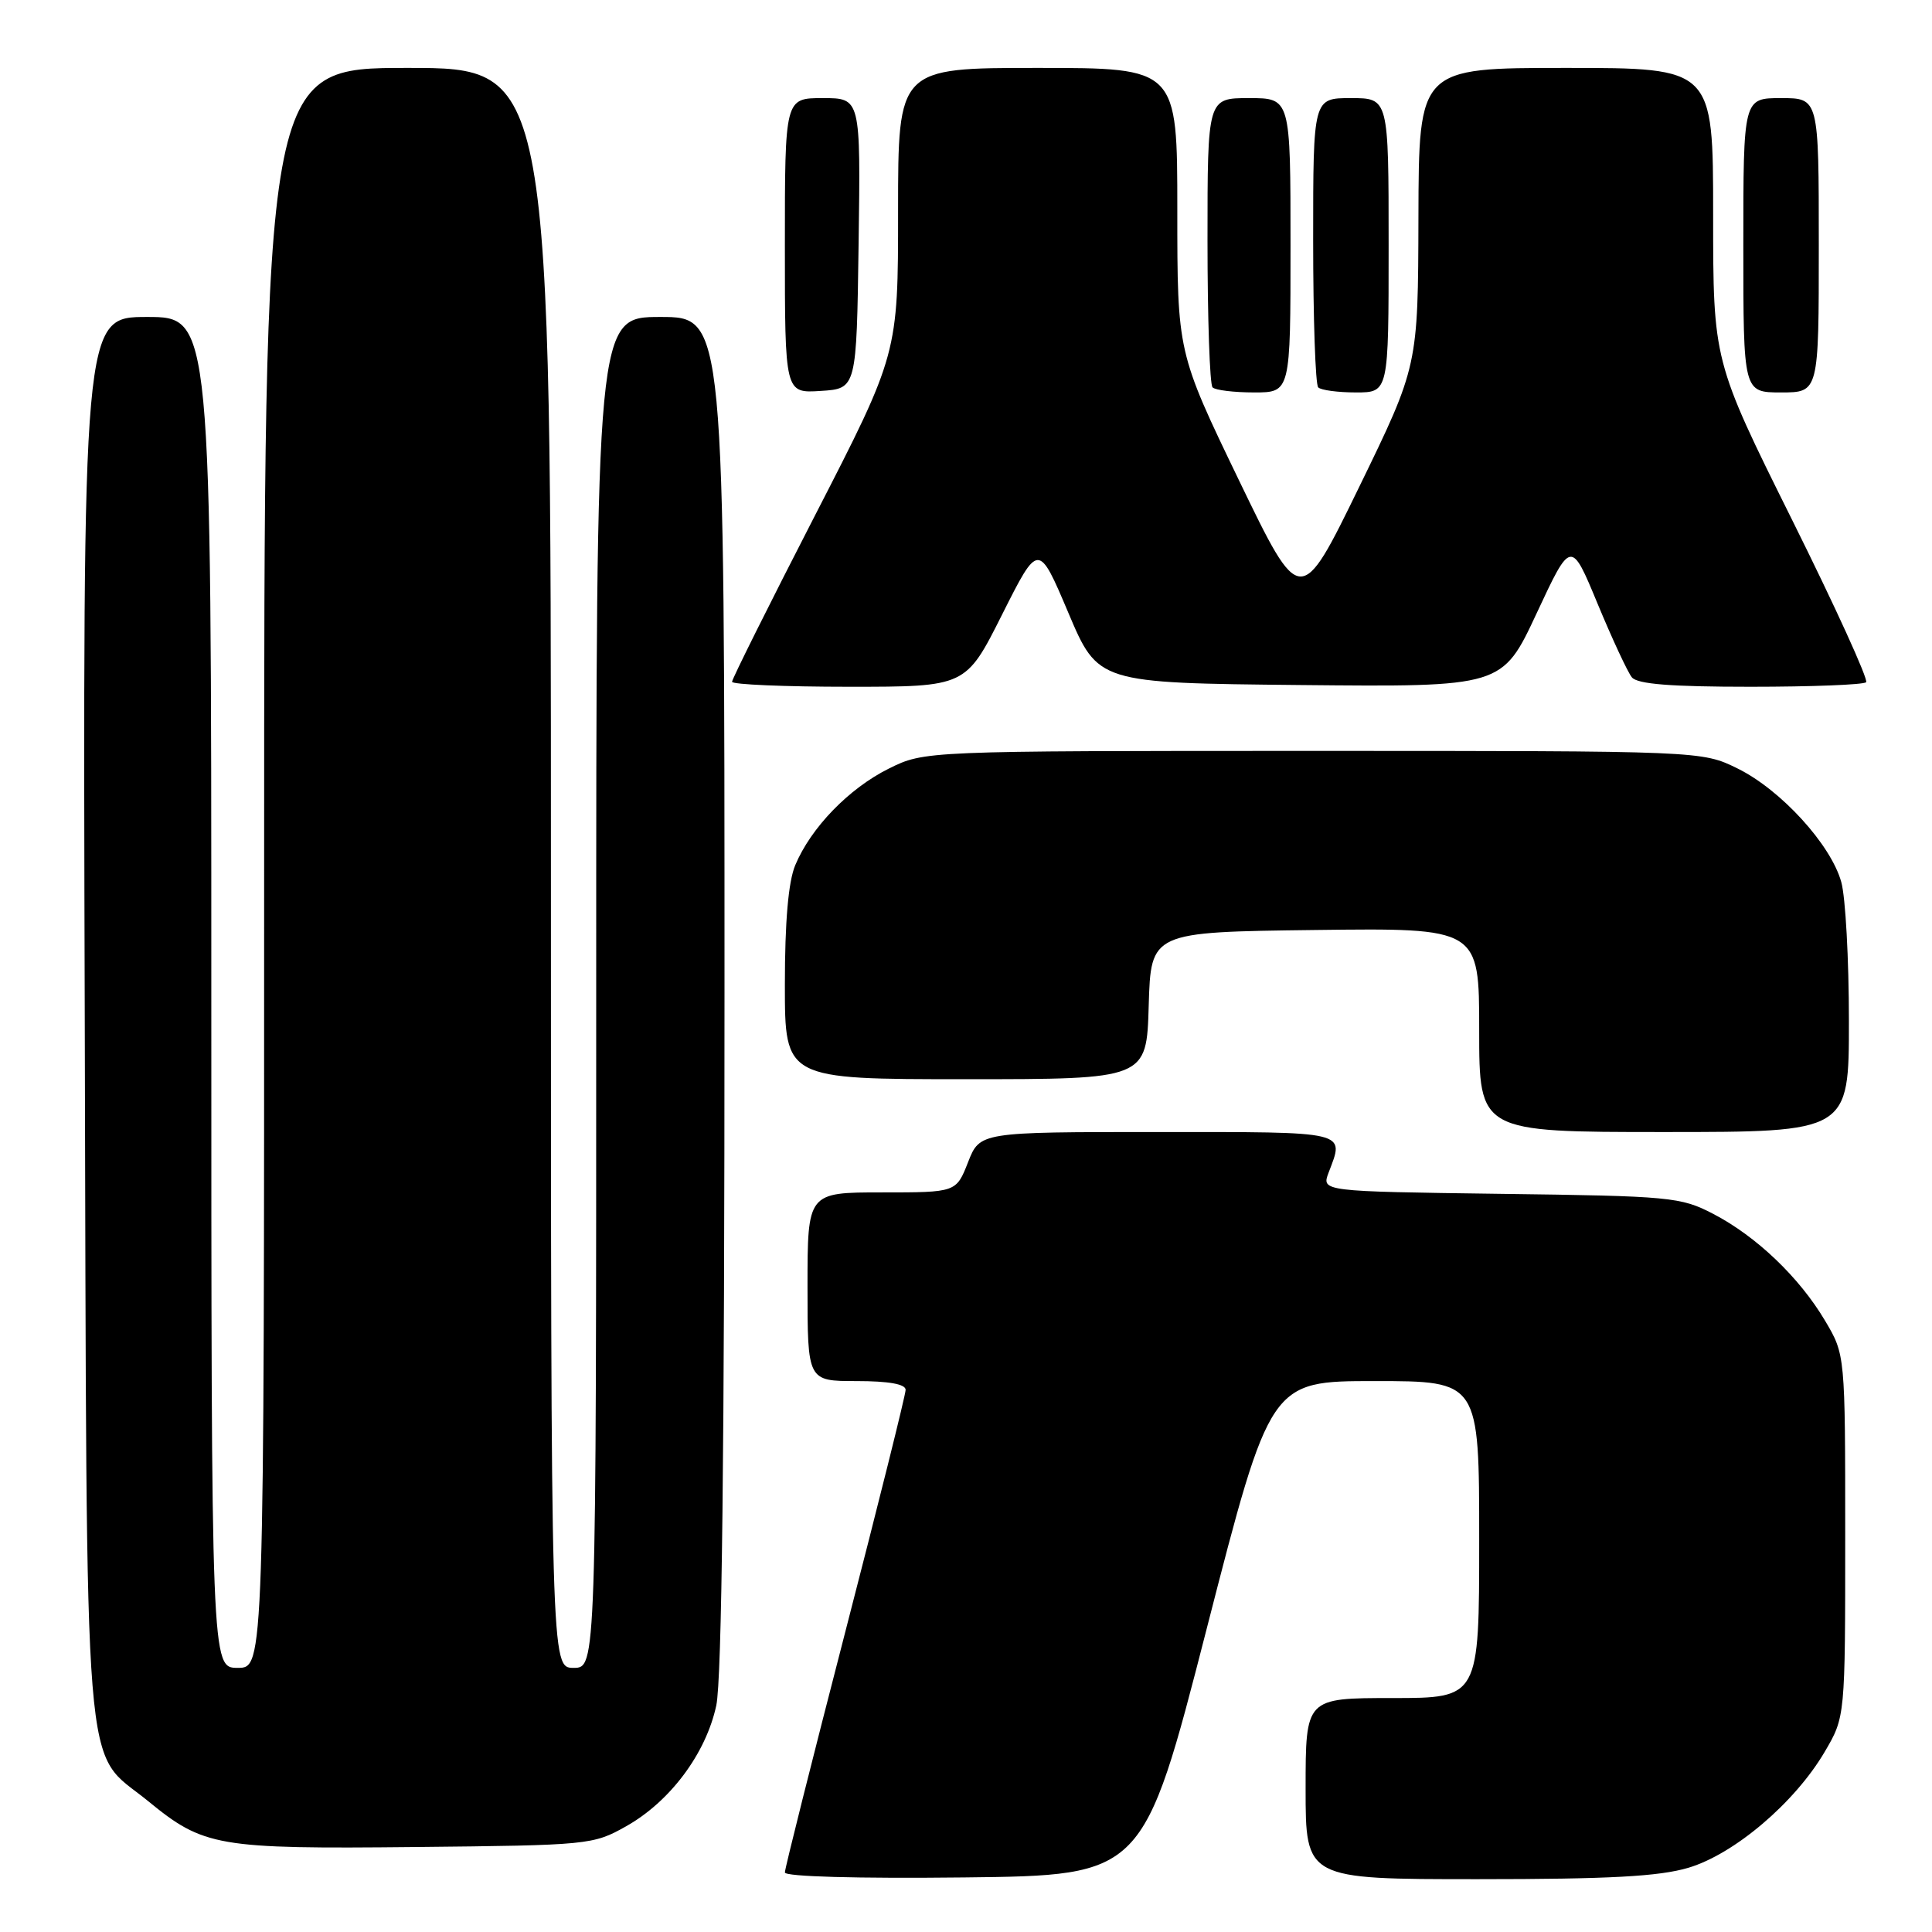 <?xml version="1.0" encoding="UTF-8" standalone="no"?>
<!DOCTYPE svg PUBLIC "-//W3C//DTD SVG 1.1//EN" "http://www.w3.org/Graphics/SVG/1.1/DTD/svg11.dtd" >
<svg xmlns="http://www.w3.org/2000/svg" xmlns:xlink="http://www.w3.org/1999/xlink" version="1.1" viewBox="0 0 256 256">
 <g >
 <path fill="currentColor"
d=" M 159.91 215.75 C 168.32 183.00 168.32 183.00 182.16 183.00 C 196.00 183.00 196.00 183.00 196.00 204.00 C 196.00 225.00 196.00 225.00 184.50 225.00 C 173.00 225.00 173.00 225.00 173.00 237.00 C 173.00 249.00 173.00 249.00 195.82 249.00 C 213.26 249.00 219.84 248.64 223.72 247.49 C 229.80 245.68 237.82 238.87 241.78 232.13 C 244.50 227.50 244.50 227.50 244.50 203.50 C 244.50 179.50 244.50 179.50 241.83 175.00 C 238.42 169.25 232.72 163.81 227.00 160.84 C 222.72 158.61 221.36 158.48 198.80 158.19 C 175.10 157.87 175.10 157.87 176.05 155.37 C 178.16 149.82 178.93 150.00 153.42 150.00 C 129.84 150.00 129.84 150.00 128.27 154.00 C 126.70 158.00 126.70 158.00 116.85 158.00 C 107.00 158.00 107.00 158.00 107.00 170.50 C 107.00 183.00 107.00 183.00 113.50 183.00 C 117.76 183.00 120.00 183.40 120.00 184.16 C 120.00 184.80 116.40 199.24 112.00 216.25 C 107.60 233.26 104.00 247.59 104.00 248.11 C 104.00 248.66 113.56 248.93 127.75 248.77 C 151.50 248.50 151.50 248.50 159.91 215.75 Z  M 82.95 242.00 C 88.79 238.72 93.54 232.36 94.91 225.99 C 95.65 222.53 96.00 192.34 96.00 131.45 C 96.00 42.00 96.00 42.00 87.50 42.00 C 79.00 42.00 79.00 42.00 79.00 131.50 C 79.00 221.00 79.00 221.00 76.00 221.00 C 73.00 221.00 73.00 221.00 73.00 115.00 C 73.00 9.00 73.00 9.00 54.00 9.00 C 35.00 9.00 35.00 9.00 35.00 115.00 C 35.00 221.00 35.00 221.00 31.50 221.00 C 28.00 221.00 28.00 221.00 28.00 131.50 C 28.00 42.00 28.00 42.00 19.48 42.00 C 10.97 42.00 10.97 42.00 11.23 134.75 C 11.53 239.60 10.88 231.49 19.63 238.66 C 26.99 244.69 28.81 245.01 55.00 244.74 C 78.00 244.51 78.60 244.45 82.95 242.00 Z  M 244.99 135.25 C 244.99 127.14 244.54 118.87 243.98 116.88 C 242.61 111.92 235.97 104.65 230.24 101.83 C 225.50 99.50 225.50 99.50 174.00 99.50 C 122.50 99.50 122.50 99.50 117.76 101.85 C 112.48 104.48 107.45 109.67 105.37 114.65 C 104.46 116.84 104.00 122.10 104.00 130.47 C 104.00 143.00 104.00 143.00 127.96 143.00 C 151.93 143.00 151.93 143.00 152.21 133.25 C 152.50 123.50 152.50 123.50 174.25 123.23 C 196.00 122.96 196.00 122.96 196.00 136.48 C 196.00 150.00 196.00 150.00 220.50 150.00 C 245.00 150.00 245.00 150.00 244.99 135.25 Z  M 132.79 81.42 C 137.60 71.85 137.60 71.85 141.55 81.17 C 145.50 90.50 145.50 90.50 172.28 90.77 C 199.05 91.03 199.05 91.03 203.61 81.27 C 208.17 71.50 208.17 71.50 211.69 80.00 C 213.63 84.67 215.67 89.06 216.23 89.75 C 216.96 90.65 221.39 91.00 231.96 91.00 C 240.05 91.00 246.94 90.73 247.27 90.40 C 247.60 90.07 243.17 80.36 237.43 68.82 C 227.00 47.84 227.00 47.84 227.00 28.42 C 227.00 9.00 227.00 9.00 207.50 9.00 C 188.00 9.00 188.00 9.00 187.95 28.75 C 187.90 48.50 187.90 48.50 180.11 64.50 C 172.31 80.50 172.31 80.50 164.15 63.60 C 156.00 46.70 156.00 46.70 156.00 27.85 C 156.00 9.00 156.00 9.00 137.50 9.00 C 119.00 9.00 119.00 9.00 119.00 27.94 C 119.00 46.88 119.00 46.88 108.00 68.28 C 101.95 80.05 97.00 89.97 97.00 90.34 C 97.00 90.70 103.97 91.00 112.49 91.00 C 127.98 91.00 127.98 91.00 132.79 81.42 Z  M 113.77 32.25 C 114.04 13.00 114.04 13.00 109.02 13.00 C 104.00 13.00 104.00 13.00 104.00 32.55 C 104.00 52.11 104.00 52.11 108.75 51.80 C 113.50 51.50 113.50 51.50 113.77 32.25 Z  M 171.00 32.50 C 171.00 13.00 171.00 13.00 165.50 13.00 C 160.00 13.00 160.00 13.00 160.00 31.83 C 160.00 42.19 160.30 50.97 160.67 51.33 C 161.03 51.70 163.51 52.00 166.17 52.00 C 171.00 52.00 171.00 52.00 171.00 32.50 Z  M 184.00 32.50 C 184.00 13.00 184.00 13.00 179.00 13.00 C 174.00 13.00 174.00 13.00 174.00 31.83 C 174.00 42.19 174.30 50.97 174.67 51.33 C 175.03 51.70 177.28 52.00 179.67 52.00 C 184.00 52.00 184.00 52.00 184.00 32.50 Z  M 241.00 32.50 C 241.00 13.00 241.00 13.00 236.00 13.00 C 231.00 13.00 231.00 13.00 231.00 32.50 C 231.00 52.00 231.00 52.00 236.00 52.00 C 241.00 52.00 241.00 52.00 241.00 32.50 Z "/>
</g>
</svg>